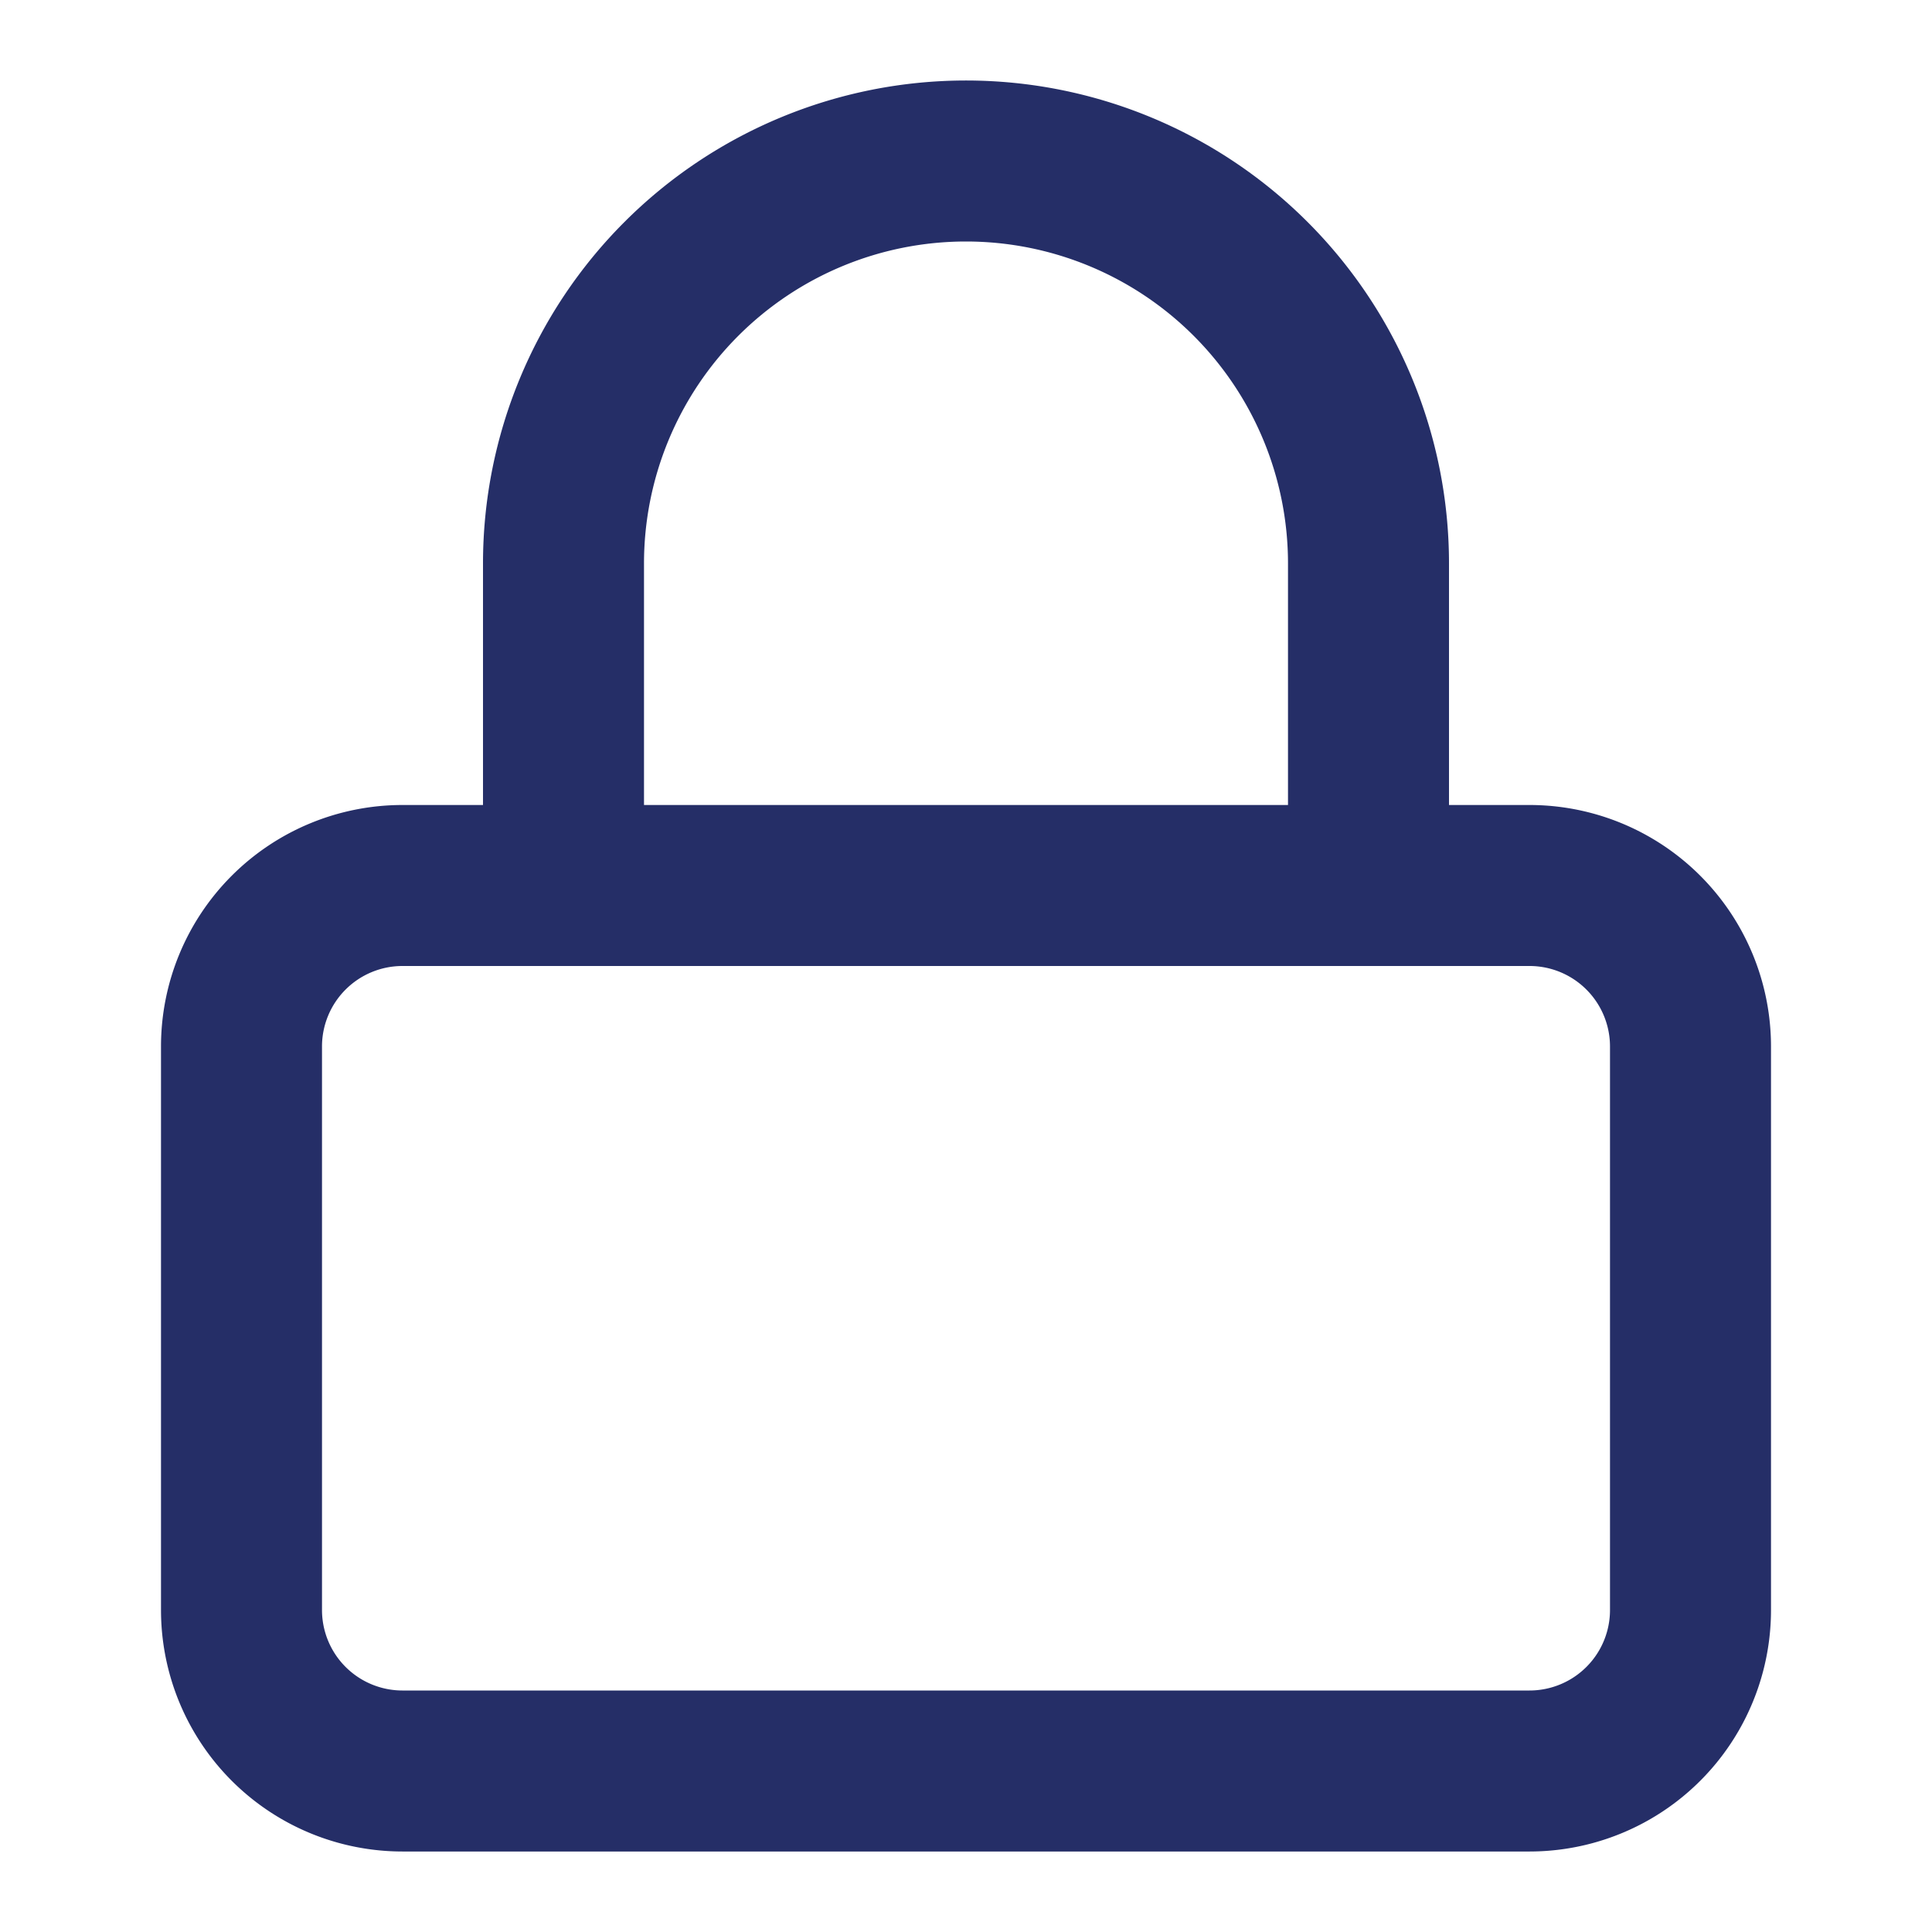 <svg xmlns="http://www.w3.org/2000/svg" width="24" height="24" fill="none"><path stroke="#252E67" stroke-linecap="round" stroke-linejoin="round" stroke-width="2" d="M19 11H5a2 2 0 0 0-2 2v7a2 2 0 0 0 2 2h14a2 2 0 0 0 2-2v-7a2 2 0 0 0-2-2ZM7 11V7a5 5 0 1 1 10 0v4"/></svg>